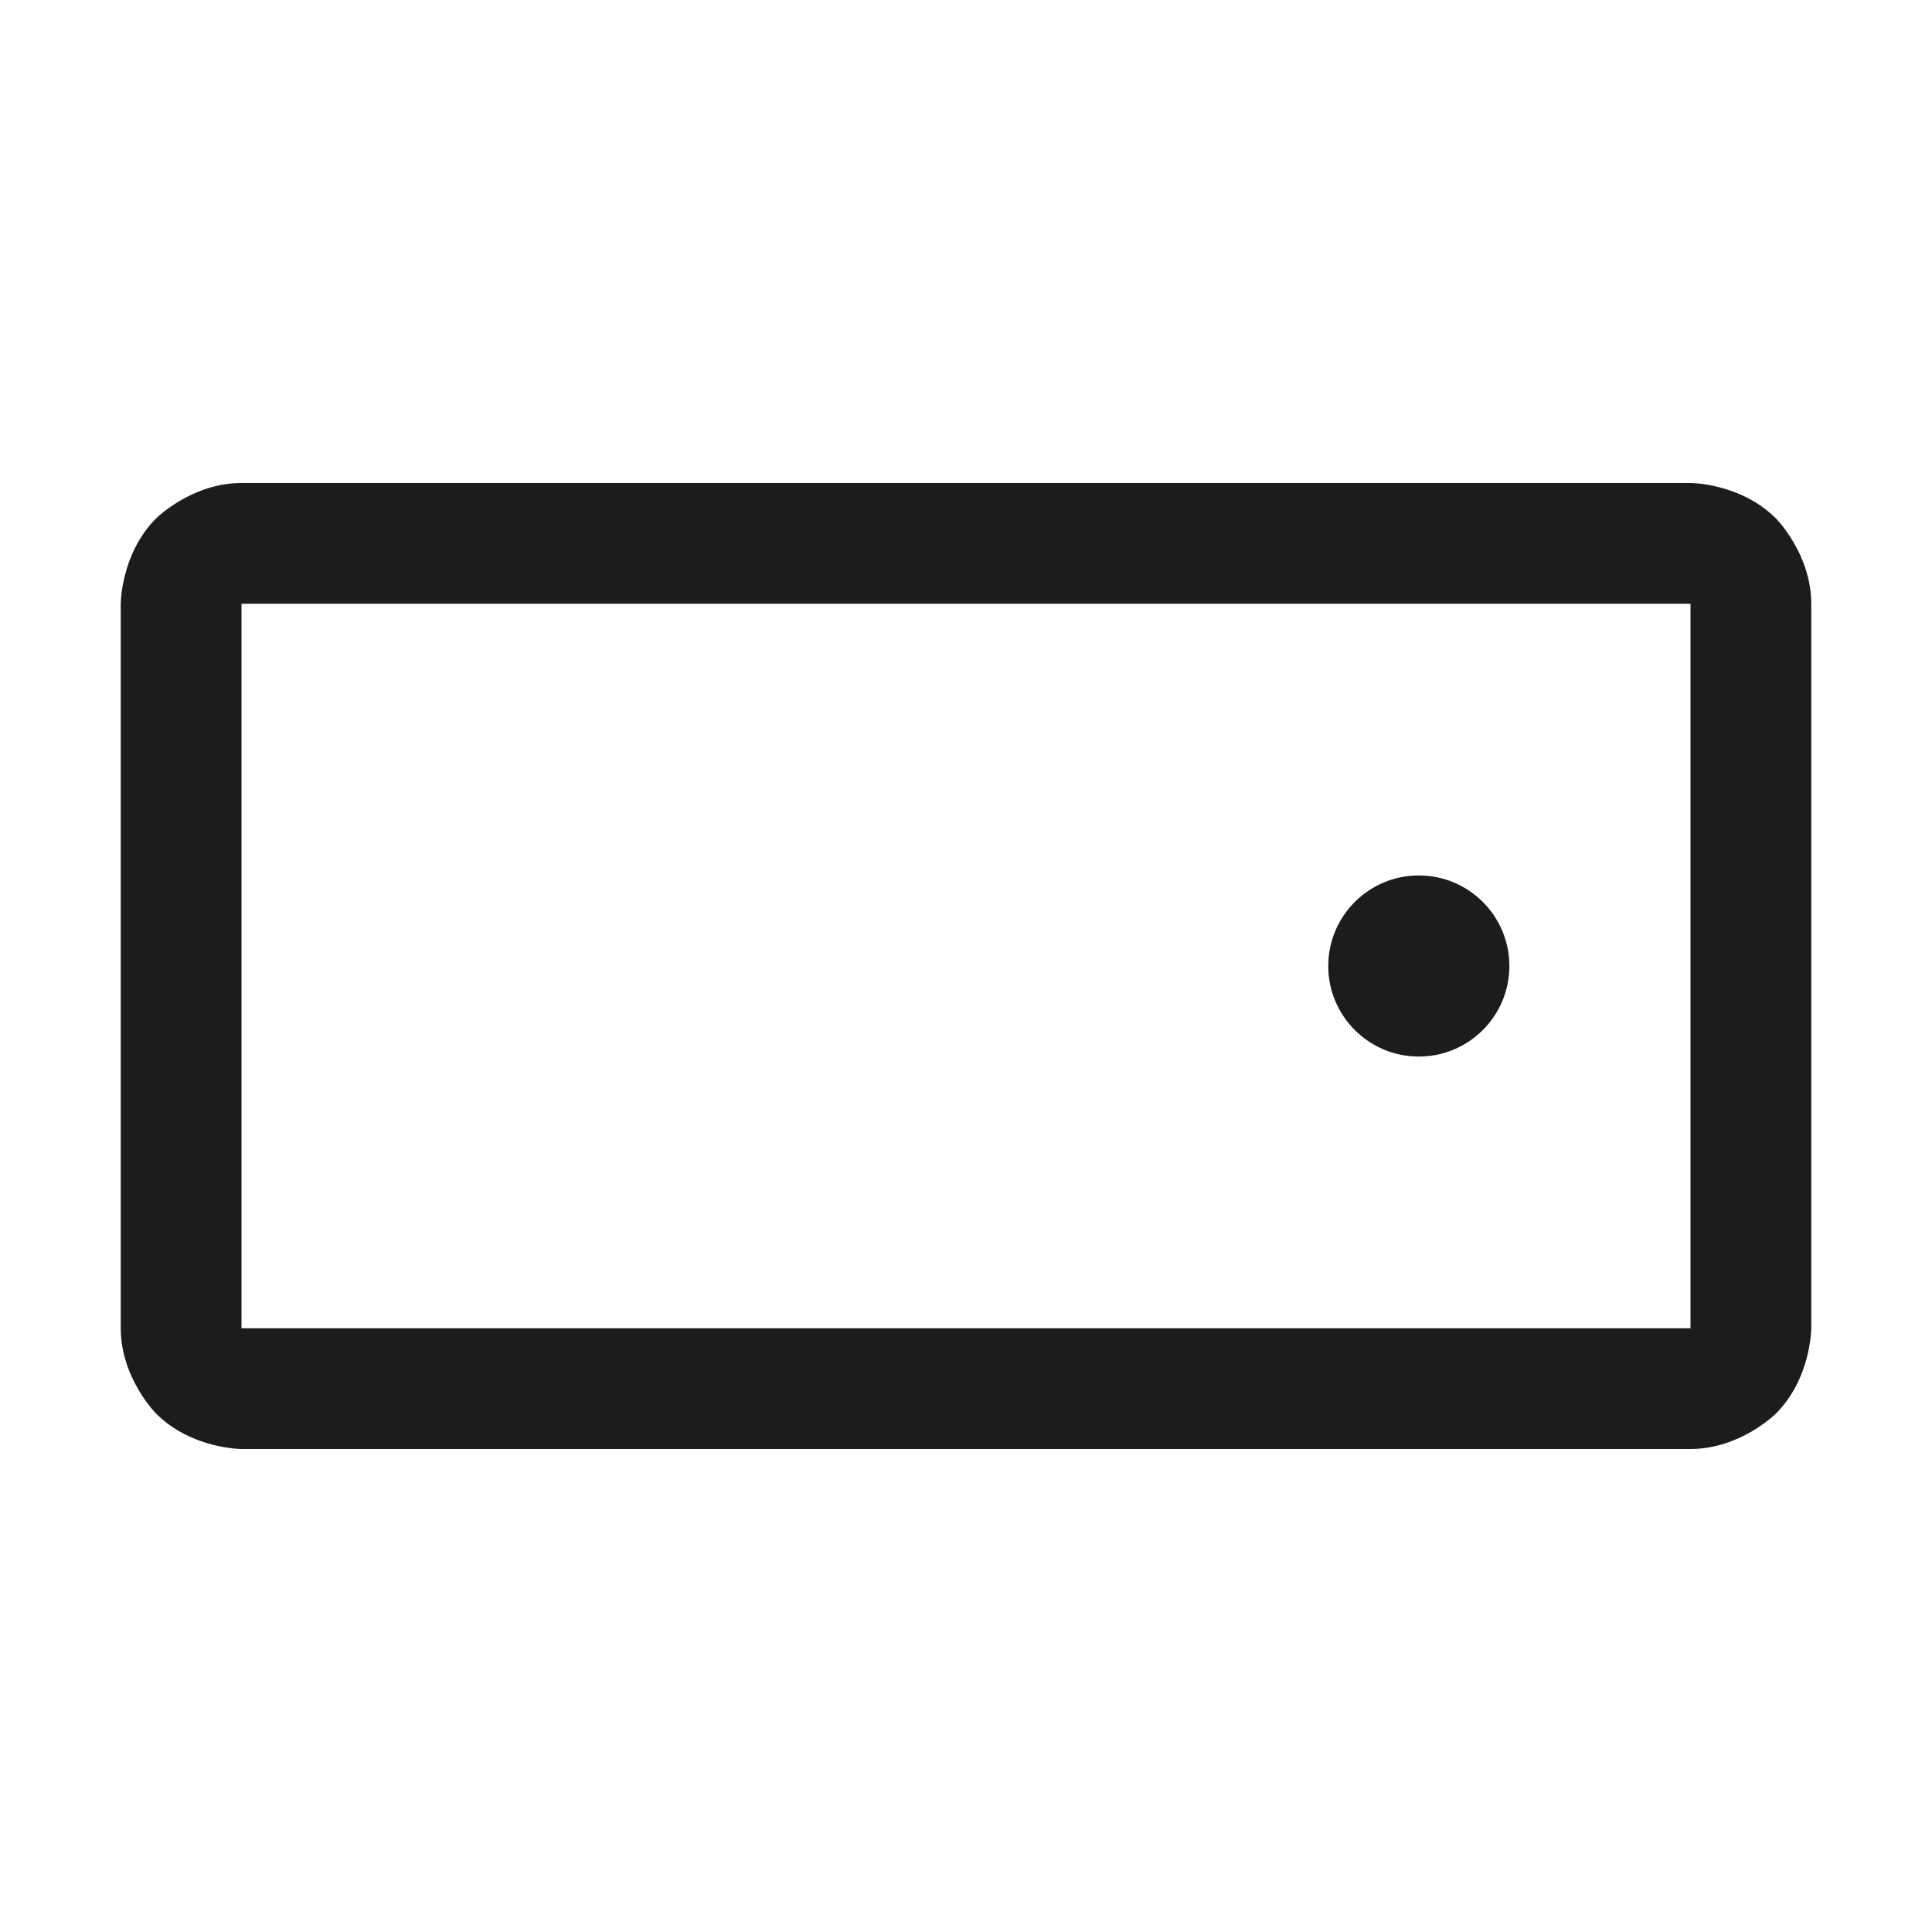 <svg width="32" height="32" viewBox="0 0 32 32" fill="none" xmlns="http://www.w3.org/2000/svg">
<path fill-rule="evenodd" clip-rule="evenodd" d="M2 10C2 10 2 9.172 2.586 8.586C2.586 8.586 3.172 8 4 8H28C28 8 28.828 8 29.414 8.586C29.414 8.586 30 9.172 30 10V22C30 22 30 22.828 29.414 23.414C29.414 23.414 28.828 24 28 24H4C4 24 3.172 24 2.586 23.414C2.586 23.414 2 22.828 2 22V10ZM4 10V22H28V10H4Z" fill="#1C1C1C"/>
<path d="M25 16C25 16.828 24.328 17.5 23.5 17.5C22.672 17.5 22 16.828 22 16C22 15.172 22.672 14.5 23.5 14.5C24.328 14.5 25 15.172 25 16Z" fill="#1C1C1C"/>
</svg>
